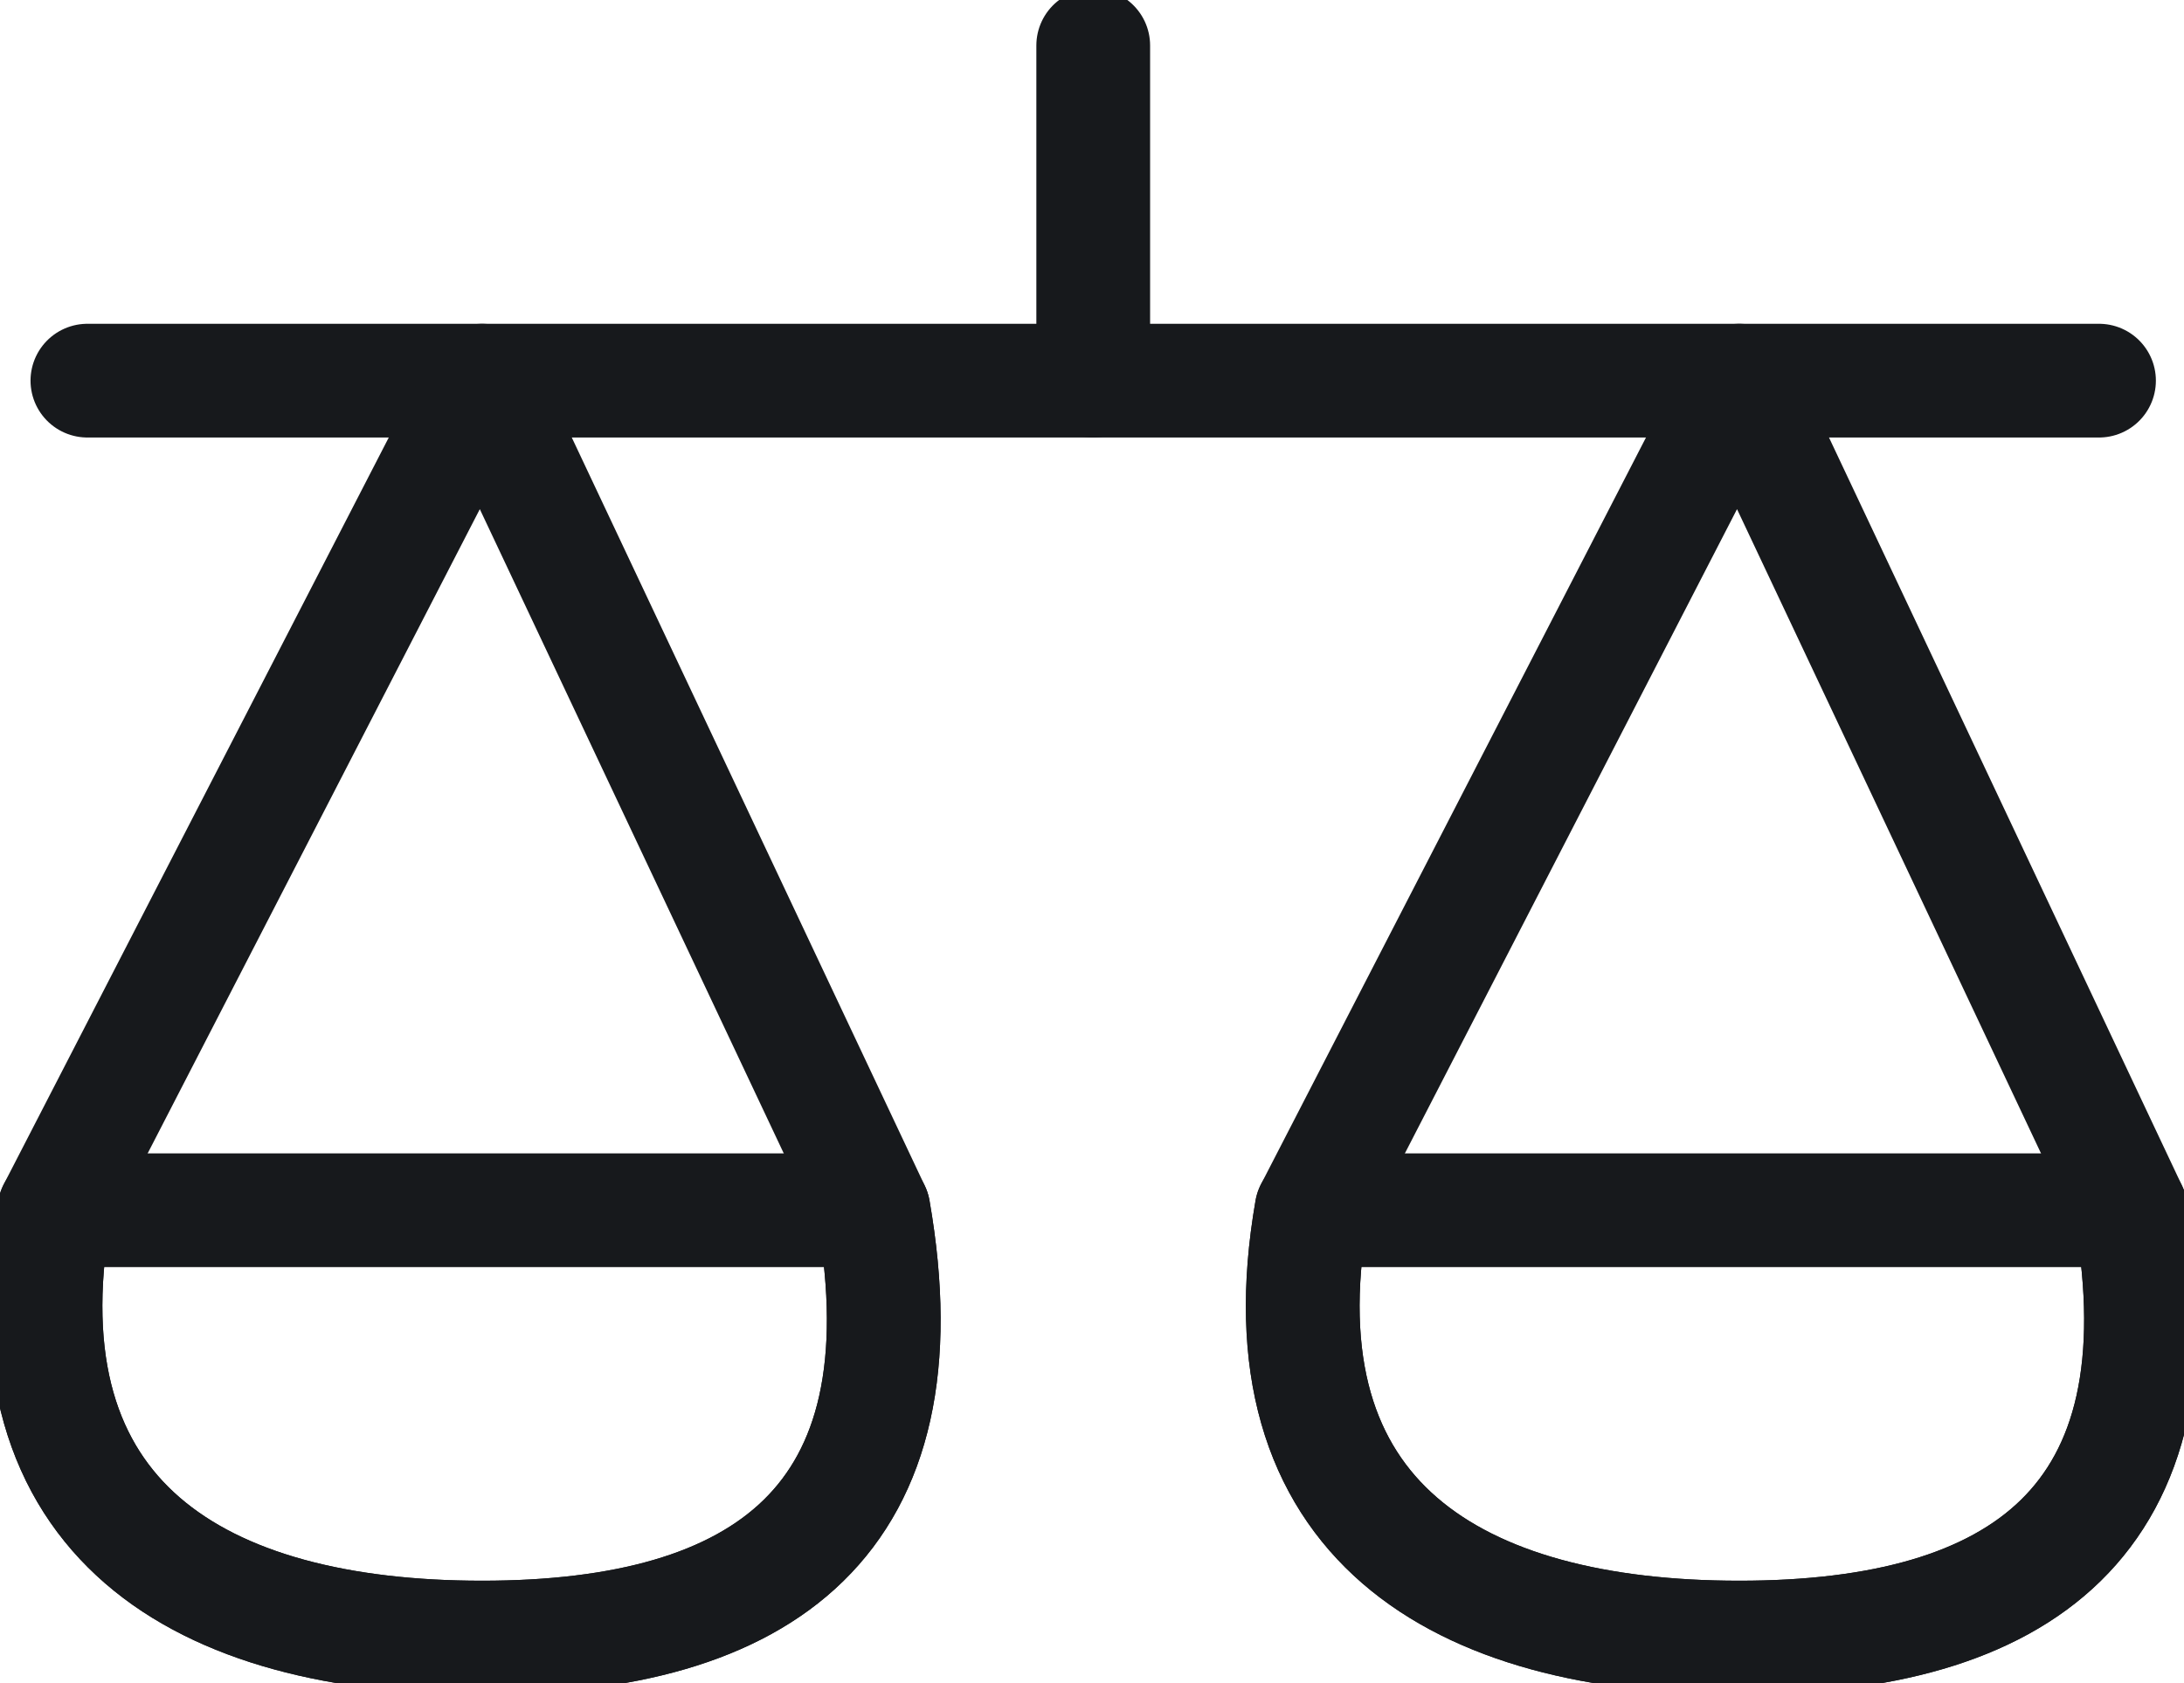 <svg width="48" height="37" viewBox="0 0 48 37" fill="none" xmlns="http://www.w3.org/2000/svg">
<path d="M1.921 8.368H46.132" stroke="#17191C" stroke-width="2.5" stroke-linecap="round"/>
<path d="M24.027 1V8.368" stroke="#17191C" stroke-width="2.5" stroke-linecap="round"/>
<path d="M1.195 26.605L10.595 8.368L19.197 26.605C20.388 33.432 16.781 36 10.595 36C4.408 36 0.004 33.432 1.195 26.605Z" stroke="#17191C" stroke-width="2.5" stroke-linecap="round" stroke-linejoin="round"/>
<path d="M28.826 26.605L38.226 8.368L46.829 26.605C48.02 33.432 44.412 36 38.226 36C32.04 36 27.636 33.432 28.826 26.605Z" stroke="#17191C" stroke-width="2.5" stroke-linecap="round" stroke-linejoin="round"/>
<path d="M19.197 26.605C20.388 33.432 16.781 36 10.595 36C4.408 36 0.004 33.432 1.195 26.605H19.197Z" stroke="#17191C" stroke-width="2.5" stroke-linejoin="round"/>
<path d="M46.829 26.605C48.019 33.432 44.412 36 38.226 36C32.04 36 27.636 33.432 28.826 26.605H46.829Z" stroke="#17191C" stroke-width="2.5" stroke-linejoin="round"/>
</svg>
